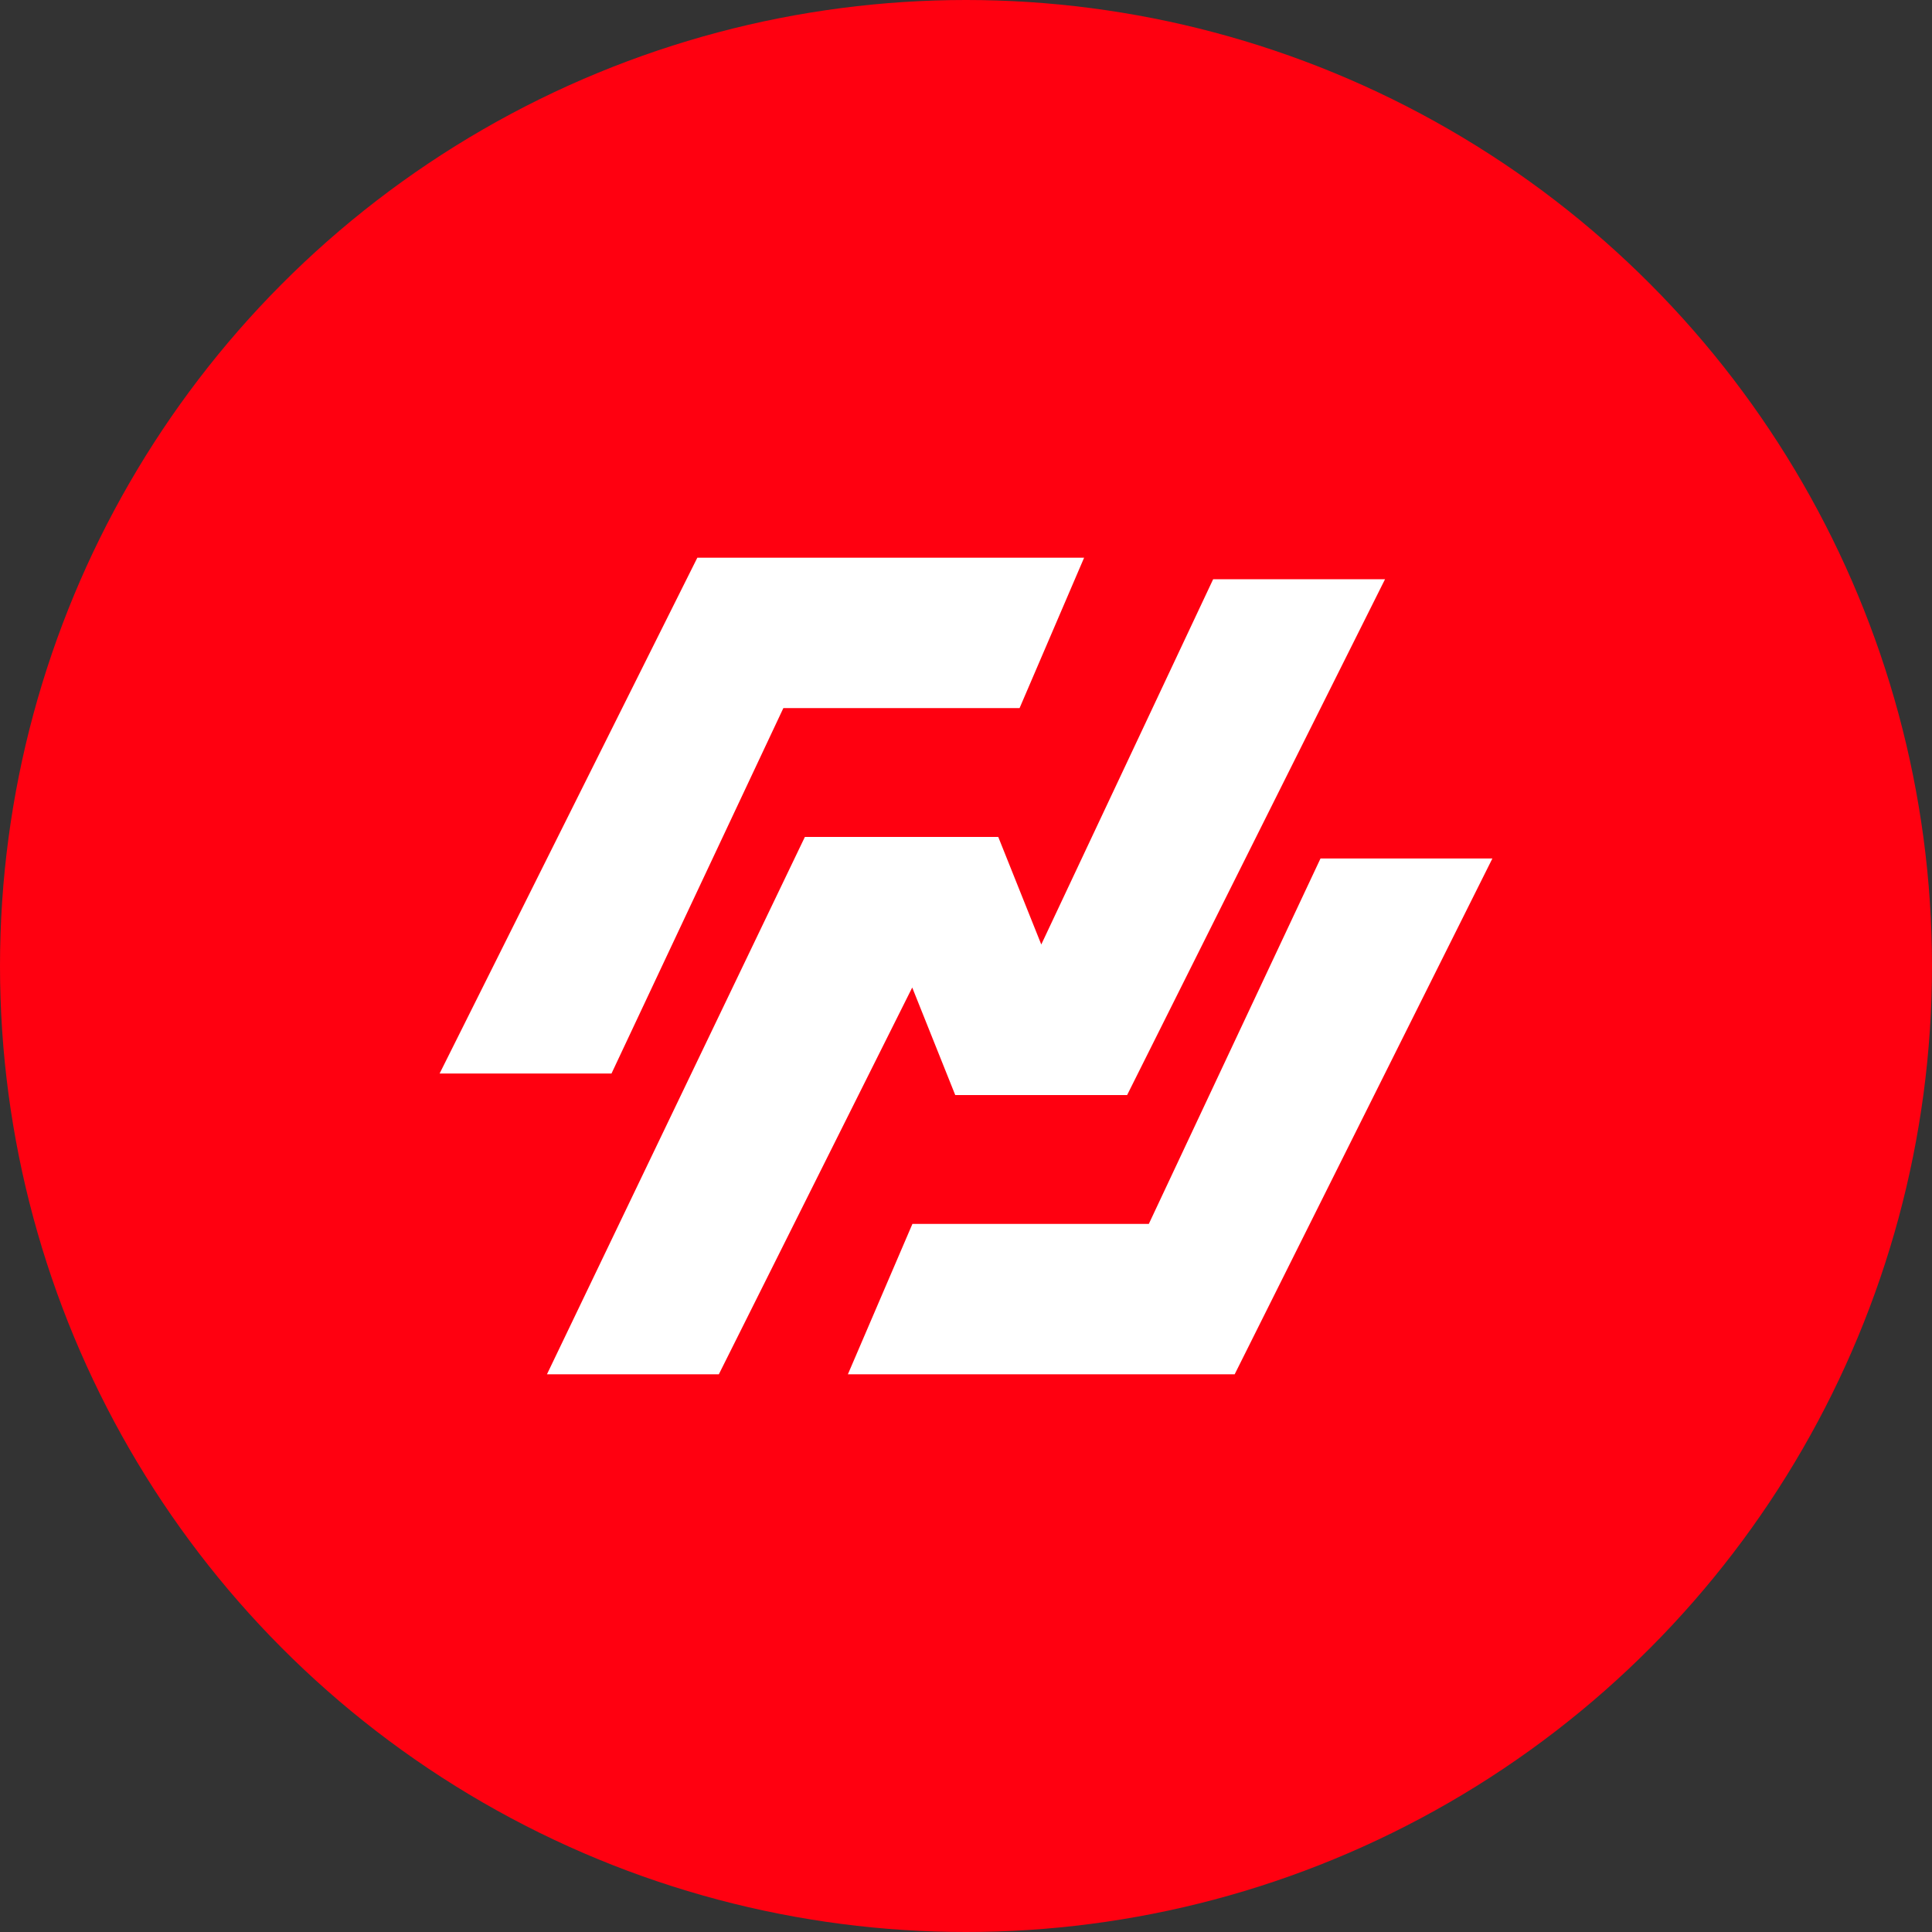 <?xml version="1.0" encoding="utf-8"?>
<!-- Generator: Adobe Illustrator 21.0.0, SVG Export Plug-In . SVG Version: 6.00 Build 0)  -->
<svg version="1.1" xmlns="http://www.w3.org/2000/svg" xmlns:xlink="http://www.w3.org/1999/xlink" x="0px" y="0px"
	 viewBox="0 0 1024 1024" style="enable-background:new 0 0 1024 1024;" xml:space="preserve">
<rect x="0" y="0" width="1024" height="1024" fill="#333333" stroke="none"/>
<style type="text/css">
	.st0{fill:#FF0010;}
	.st1{fill:#FFFFFF;}
</style>
<g id="Guides">
</g>
<g id="Icon">
	<circle class="st0" cx="512" cy="512" r="512"/>
	<g>
		<path class="st1" d="M369.6,295.6h205l-34.2,79.7H415.2L324.1,569h-91.1L369.6,295.6z M654.4,728.4h-205l34.2-79.7h125.3
			L699.9,455h91.1L654.4,728.4z"/>
		<path class="st1" d="M289.9,728.4H381l102.5-205l22.8,57h91.1L734.1,307H643l-91.1,193.6l-22.8-57H426.6L289.9,728.4z"/>
	</g>
</g>
</svg>
